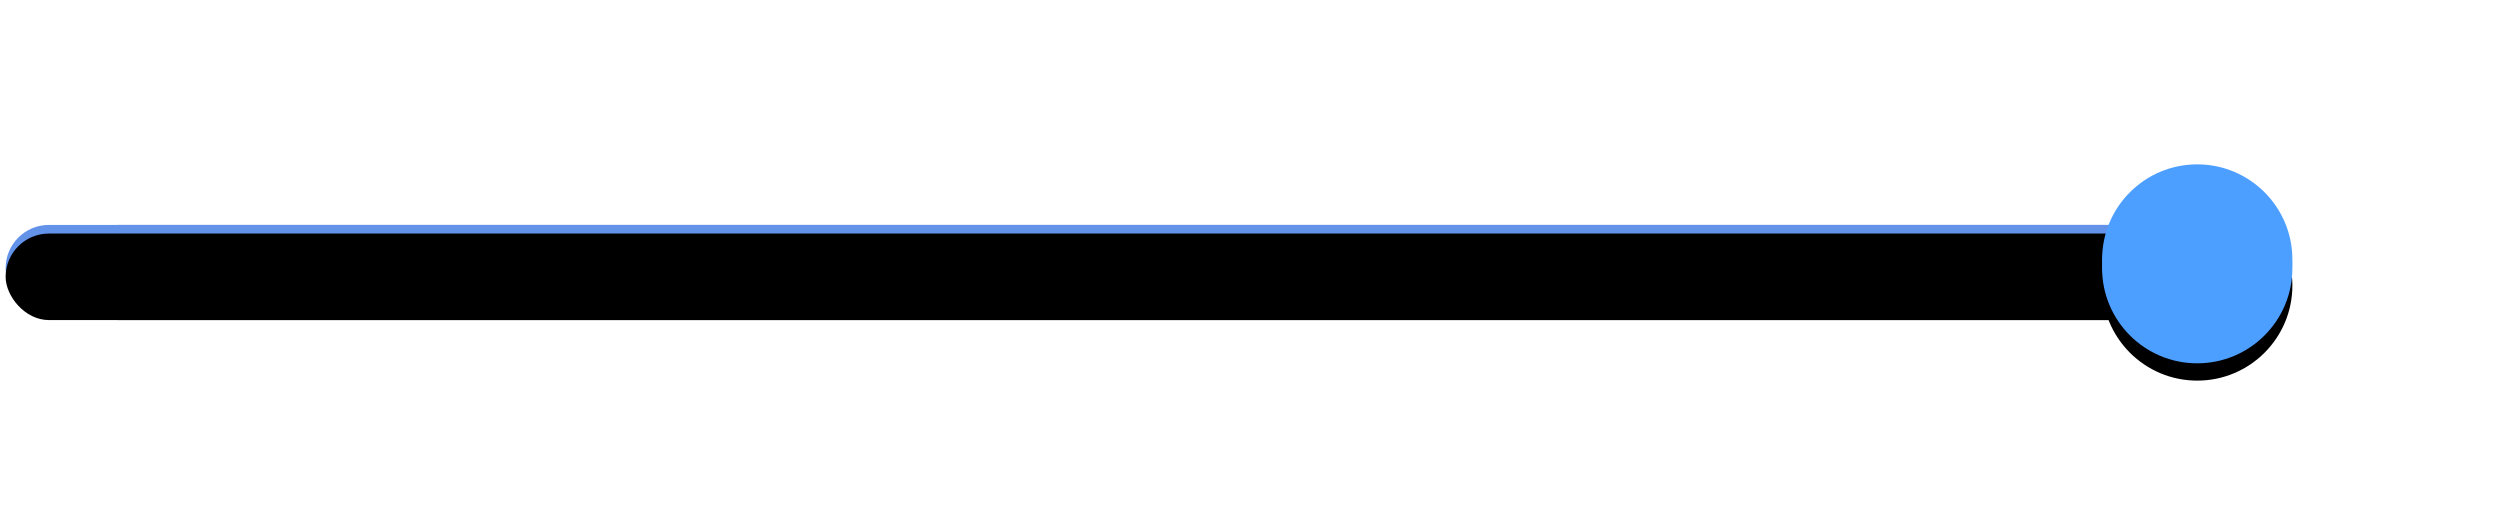 <?xml version="1.0" encoding="UTF-8"?>
<svg width="289px" height="60px" viewBox="0 0 289 60" version="1.1" xmlns="http://www.w3.org/2000/svg" xmlns:xlink="http://www.w3.org/1999/xlink">
    <!-- Generator: Sketch 43.2 (39069) - http://www.bohemiancoding.com/sketch -->
    <title>stepper--high</title>
    <desc>Created with Sketch.</desc>
    <defs>
        <rect id="path-1" x="8.651" y="0" width="255.88" height="10" rx="5"></rect>
        <filter x="-0.8%" y="-20.0%" width="101.6%" height="140.0%" filterUnits="objectBoundingBox" id="filter-2">
            <feGaussianBlur stdDeviation="1.5" in="SourceAlpha" result="shadowBlurInner1"></feGaussianBlur>
            <feOffset dx="0" dy="1" in="shadowBlurInner1" result="shadowOffsetInner1"></feOffset>
            <feComposite in="shadowOffsetInner1" in2="SourceAlpha" operator="arithmetic" k2="-1" k3="1" result="shadowInnerInner1"></feComposite>
            <feColorMatrix values="0 0 0 0 0   0 0 0 0 0   0 0 0 0 0  0 0 0 0.449 0" type="matrix" in="shadowInnerInner1"></feColorMatrix>
        </filter>
        <rect id="path-3" x="0.651" y="0" width="254.126" height="10" rx="5"></rect>
        <filter x="-0.8%" y="-20.0%" width="101.6%" height="140.0%" filterUnits="objectBoundingBox" id="filter-4">
            <feGaussianBlur stdDeviation="1.5" in="SourceAlpha" result="shadowBlurInner1"></feGaussianBlur>
            <feOffset dx="0" dy="1" in="shadowBlurInner1" result="shadowOffsetInner1"></feOffset>
            <feComposite in="shadowOffsetInner1" in2="SourceAlpha" operator="arithmetic" k2="-1" k3="1" result="shadowInnerInner1"></feComposite>
            <feColorMatrix values="0 0 0 0 0   0 0 0 0 0   0 0 0 0 0  0 0 0 0.449 0" type="matrix" in="shadowInnerInner1"></feColorMatrix>
        </filter>
        <filter x="-136.4%" y="-136.4%" width="372.7%" height="372.7%" filterUnits="objectBoundingBox" id="filter-5">
            <feGaussianBlur stdDeviation="10" in="SourceGraphic"></feGaussianBlur>
        </filter>
        <circle id="path-6" cx="254" cy="12" r="11"></circle>
        <filter x="-31.8%" y="-22.7%" width="163.6%" height="163.6%" filterUnits="objectBoundingBox" id="filter-7">
            <feOffset dx="0" dy="2" in="SourceAlpha" result="shadowOffsetOuter1"></feOffset>
            <feGaussianBlur stdDeviation="2" in="shadowOffsetOuter1" result="shadowBlurOuter1"></feGaussianBlur>
            <feColorMatrix values="0 0 0 0 0   0 0 0 0 0   0 0 0 0 0  0 0 0 0.888 0" type="matrix" in="shadowBlurOuter1"></feColorMatrix>
        </filter>
    </defs>
    <g id="Symbols" stroke="none" stroke-width="1" fill="none" fill-rule="evenodd">
        <g id="stepper--high" transform="translate(0, 19)">
            <g id="Group">
                <g id="Group-3" transform="translate(0, 7)">
                    <g id="Rectangle-5">
                        <use fill="#3F65AA" fill-rule="evenodd" xlink:href="#path-1"></use>
                        <use fill="black" fill-opacity="1" filter="url(#filter-2)" xlink:href="#path-1"></use>
                    </g>
                    <g id="Rectangle-5-Copy">
                        <use fill="#6293E9" fill-rule="evenodd" xlink:href="#path-3"></use>
                        <use fill="black" fill-opacity="1" filter="url(#filter-4)" xlink:href="#path-3"></use>
                    </g>
                </g>
                <circle id="Oval-2-Copy" fill="#4D9FFF" filter="url(#filter-5)" cx="254" cy="11" r="11"></circle>
                <g id="Oval-2">
                    <use fill="black" fill-opacity="1" filter="url(#filter-7)" xlink:href="#path-6"></use>
                    <use fill="#4D9FFF" fill-rule="evenodd" xlink:href="#path-6"></use>
                </g>
            </g>
        </g>
    </g>
</svg>